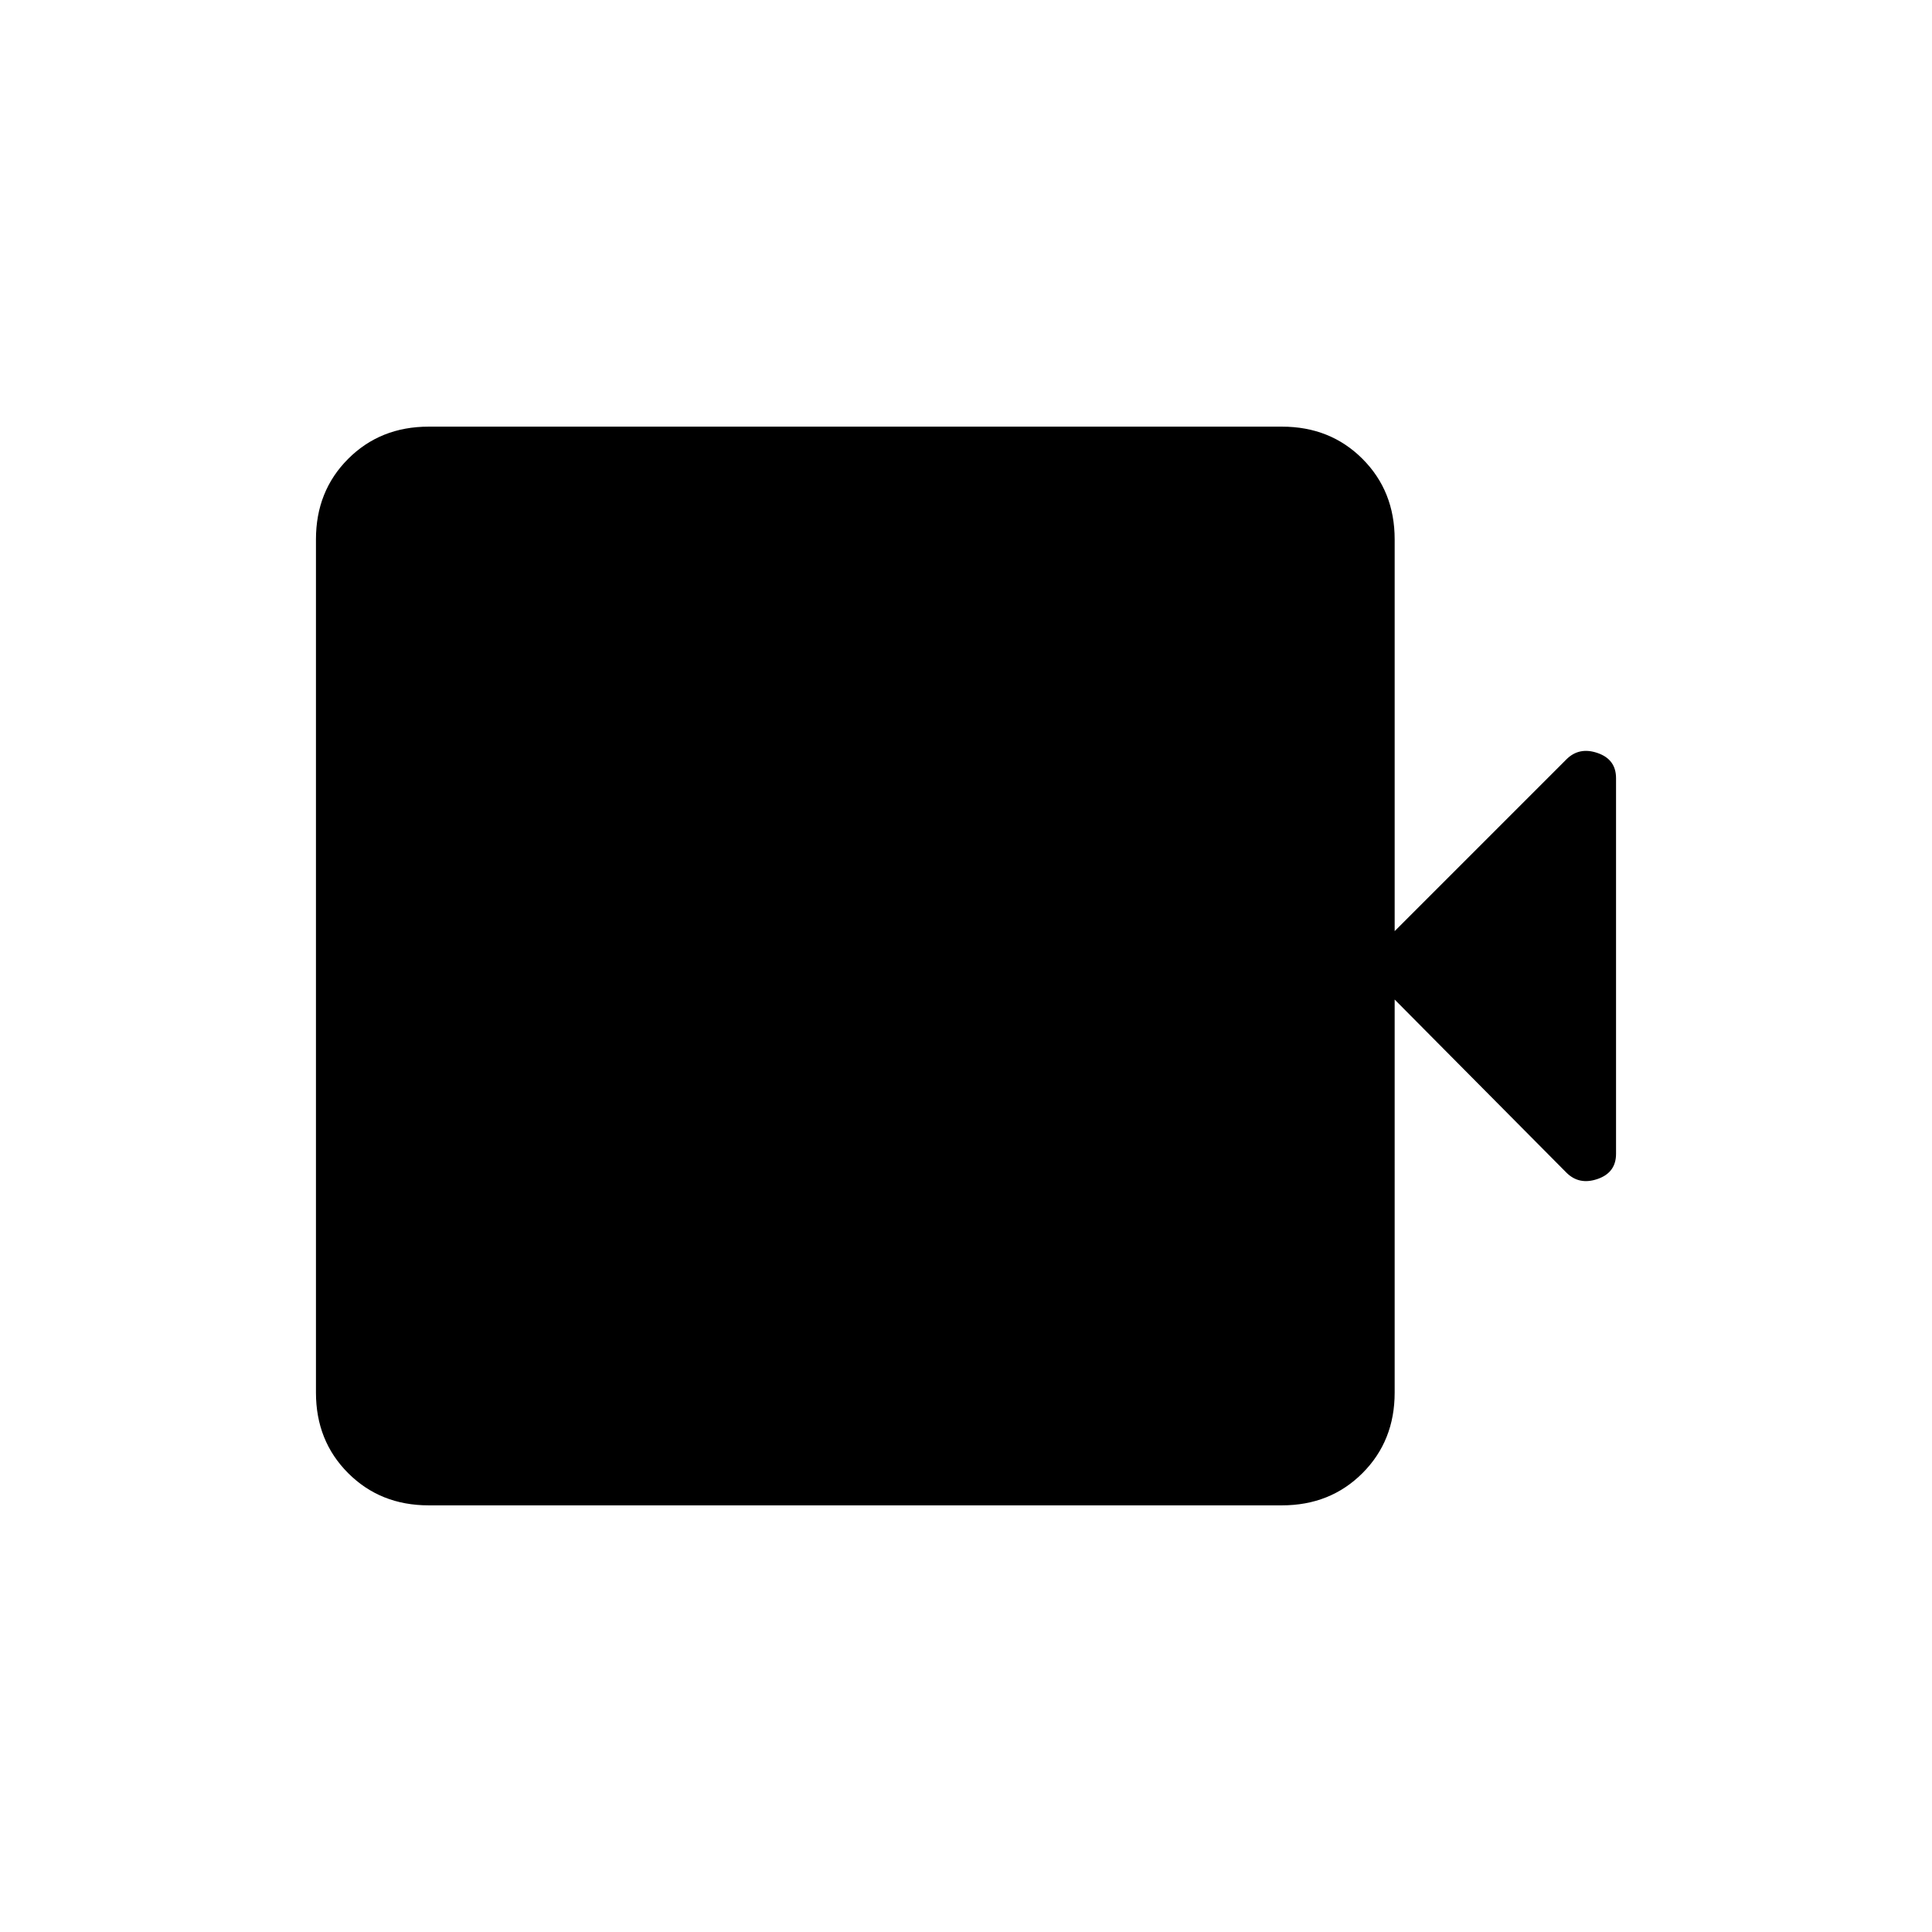 <svg xmlns="http://www.w3.org/2000/svg" height="40" viewBox="0 -960 960 960" width="40"><path d="M213-212q-24 0-40-16t-16-40v-424q0-24 16-40t40-16h424q24 0 40 16t16 40v194.67l85.33-85.34q6.34-6.33 15.5-3.16 9.17 3.16 9.17 12.5v186.66q0 9.34-9.17 12.5-9.16 3.17-15.5-3.16l-85.33-86V-268q0 24-16 40t-40 16H213Z"/></svg>